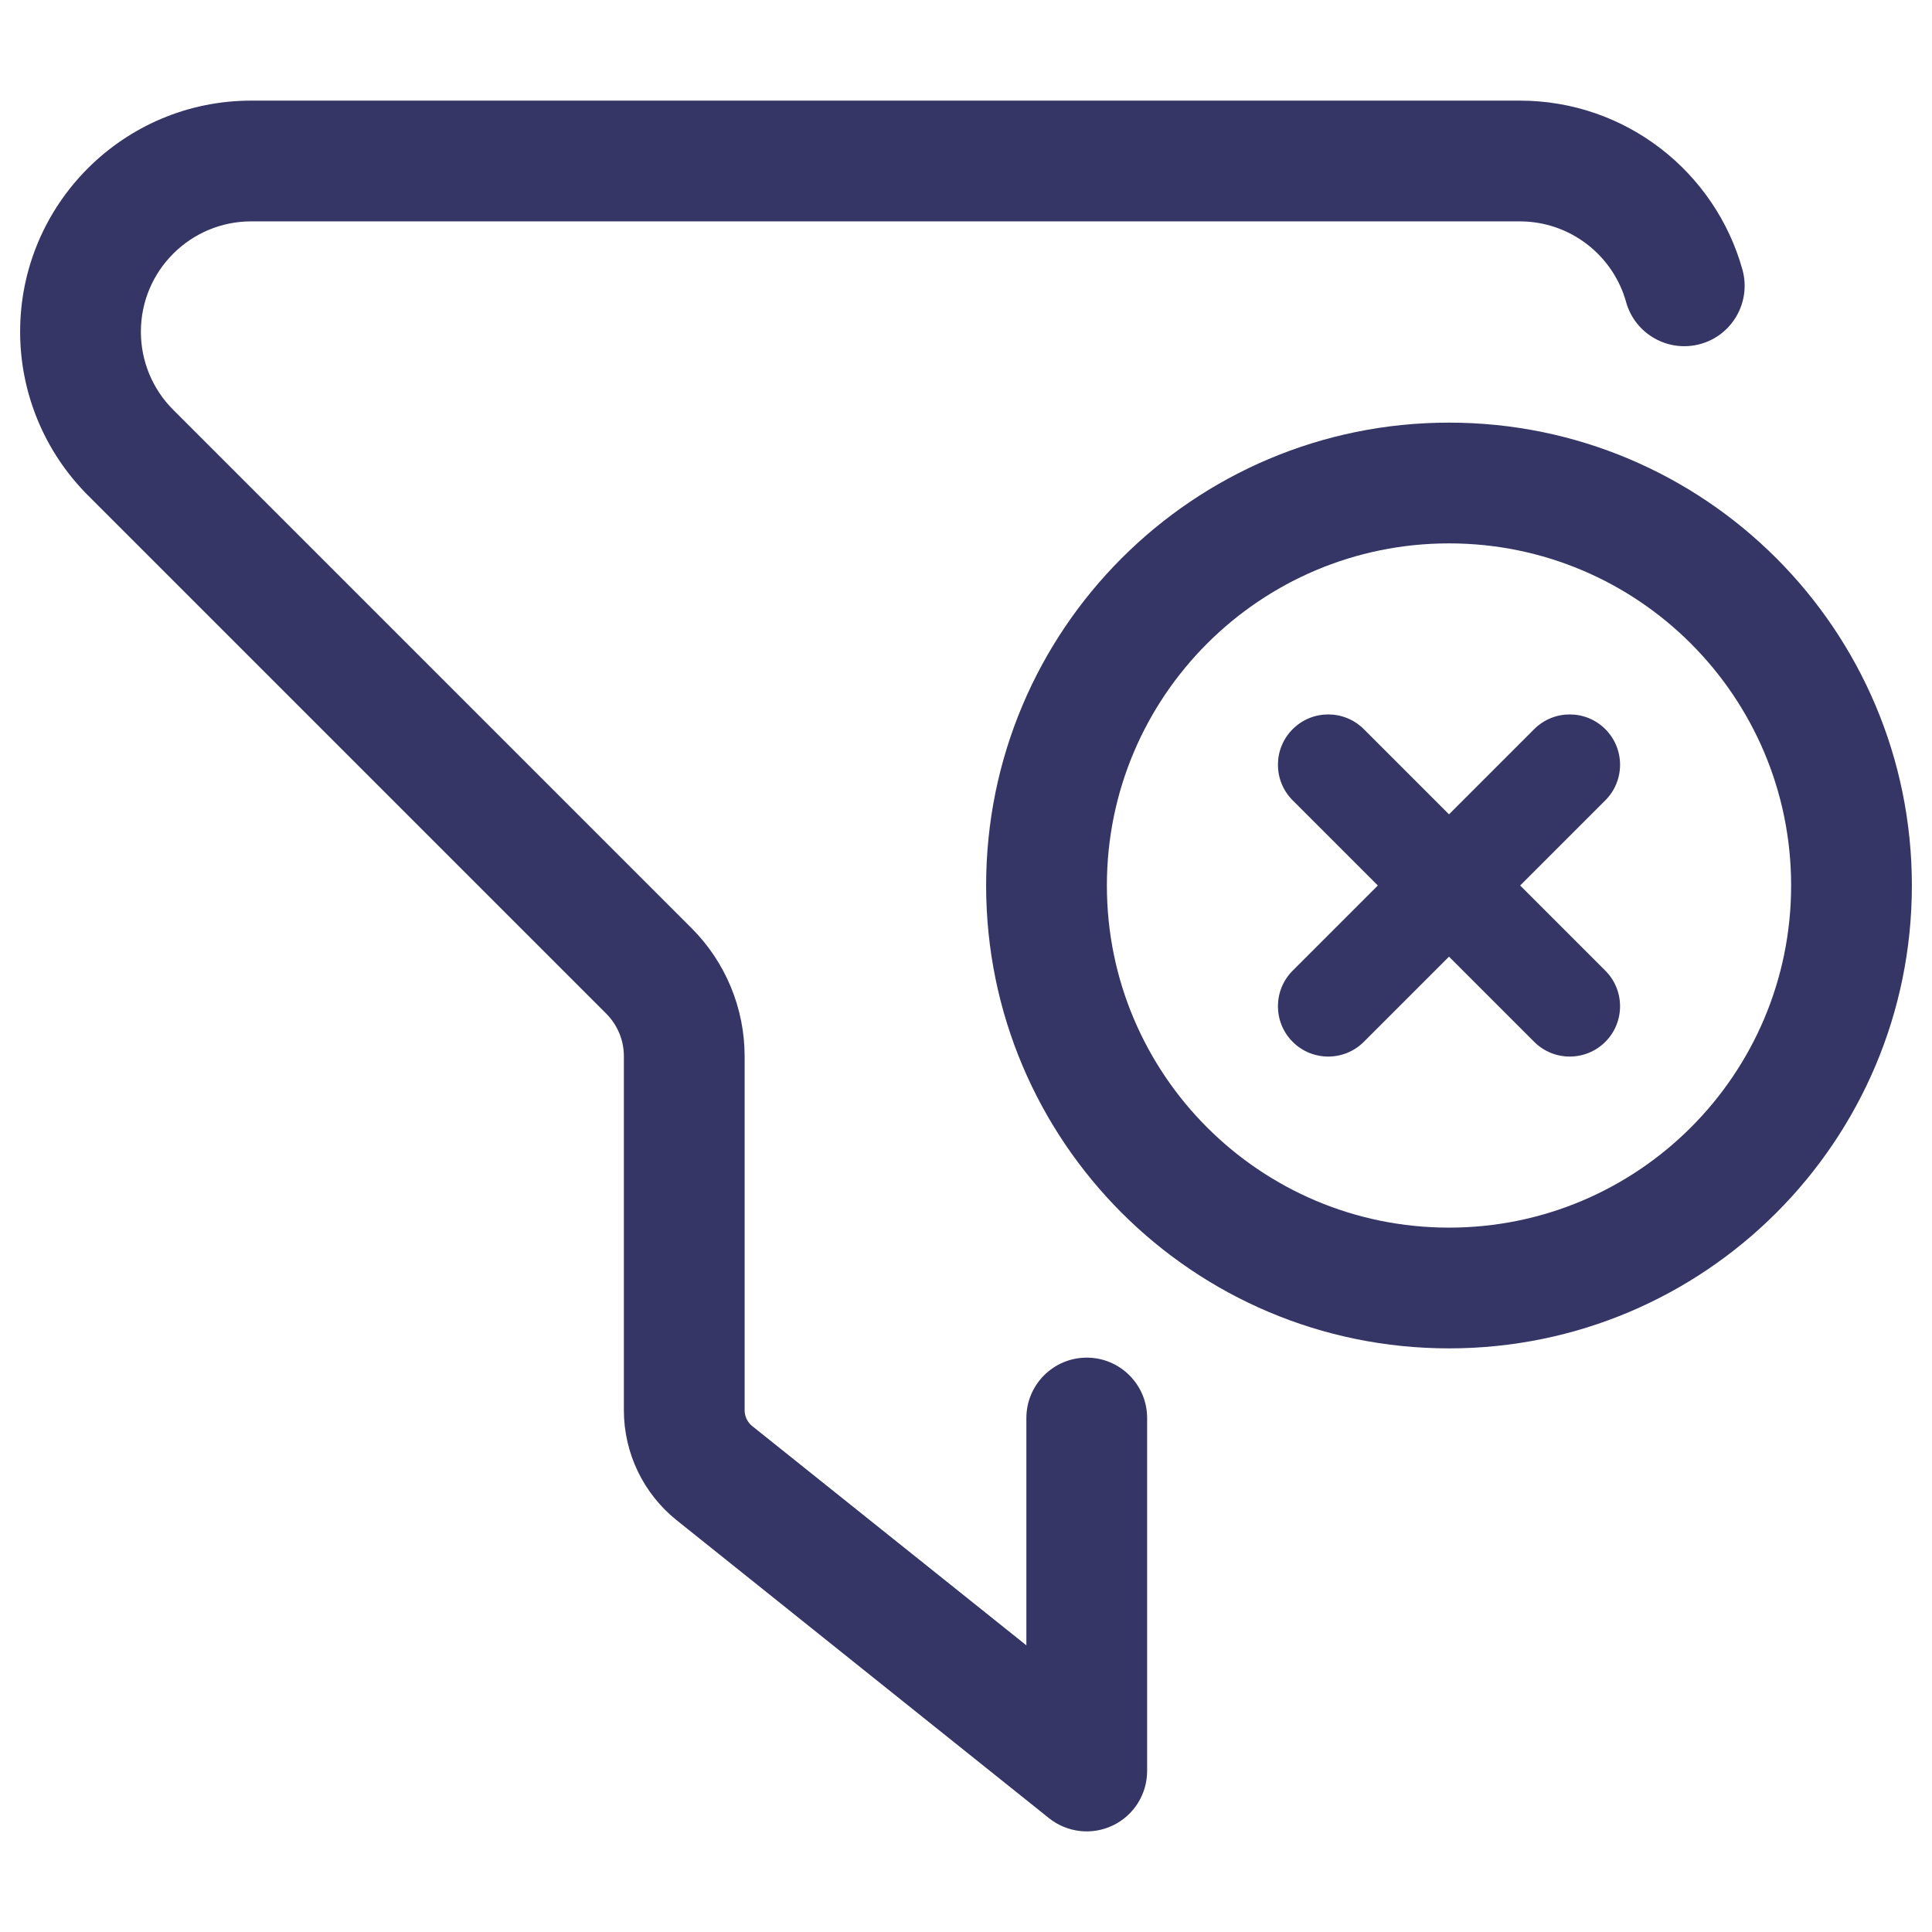 <svg width="24" height="24" viewBox="0 0 24 24" fill="none" xmlns="http://www.w3.org/2000/svg">
<path d="M3.121 1.25C1.536 1.25 0.25 2.536 0.25 4.121C0.25 4.883 0.553 5.613 1.091 6.152L7.53 12.591C7.671 12.732 7.75 12.922 7.75 13.121V17.519C7.75 18.051 7.992 18.554 8.407 18.886L13.031 22.586C13.257 22.766 13.565 22.801 13.825 22.676C14.085 22.551 14.25 22.288 14.25 22V17.615C14.25 17.201 13.914 16.865 13.5 16.865C13.086 16.865 12.75 17.201 12.75 17.615V20.439L9.344 17.715C9.285 17.667 9.25 17.595 9.25 17.519V13.121C9.25 12.525 9.013 11.952 8.591 11.53L2.152 5.091C1.894 4.834 1.75 4.485 1.75 4.121C1.75 3.364 2.364 2.75 3.121 2.75H18.879C19.507 2.75 20.039 3.173 20.2 3.752C20.311 4.151 20.725 4.384 21.124 4.273C21.523 4.162 21.756 3.748 21.645 3.349C21.308 2.139 20.198 1.25 18.879 1.25H3.121Z" fill="#353566"/>
<path d="M19.942 9.942C20.186 9.698 20.186 9.302 19.942 9.058C19.698 8.814 19.302 8.814 19.058 9.058L18 10.116L16.942 9.058C16.698 8.814 16.302 8.814 16.058 9.058C15.814 9.302 15.814 9.698 16.058 9.942L17.116 11L16.058 12.058C15.814 12.302 15.814 12.698 16.058 12.942C16.302 13.186 16.698 13.186 16.942 12.942L18 11.884L19.058 12.942C19.302 13.186 19.698 13.186 19.942 12.942C20.186 12.698 20.186 12.302 19.942 12.058L18.884 11L19.942 9.942Z" fill="#353566"/>
<path fill-rule="evenodd" clip-rule="evenodd" d="M18 5.25C14.824 5.25 12.25 7.824 12.25 11C12.25 14.176 14.824 16.75 18 16.75C21.176 16.75 23.75 14.176 23.75 11C23.75 7.824 21.176 5.25 18 5.25ZM13.75 11C13.75 8.653 15.653 6.75 18 6.75C20.347 6.75 22.25 8.653 22.25 11C22.25 13.347 20.347 15.25 18 15.25C15.653 15.25 13.75 13.347 13.75 11Z" fill="#353566"/>
</svg>
